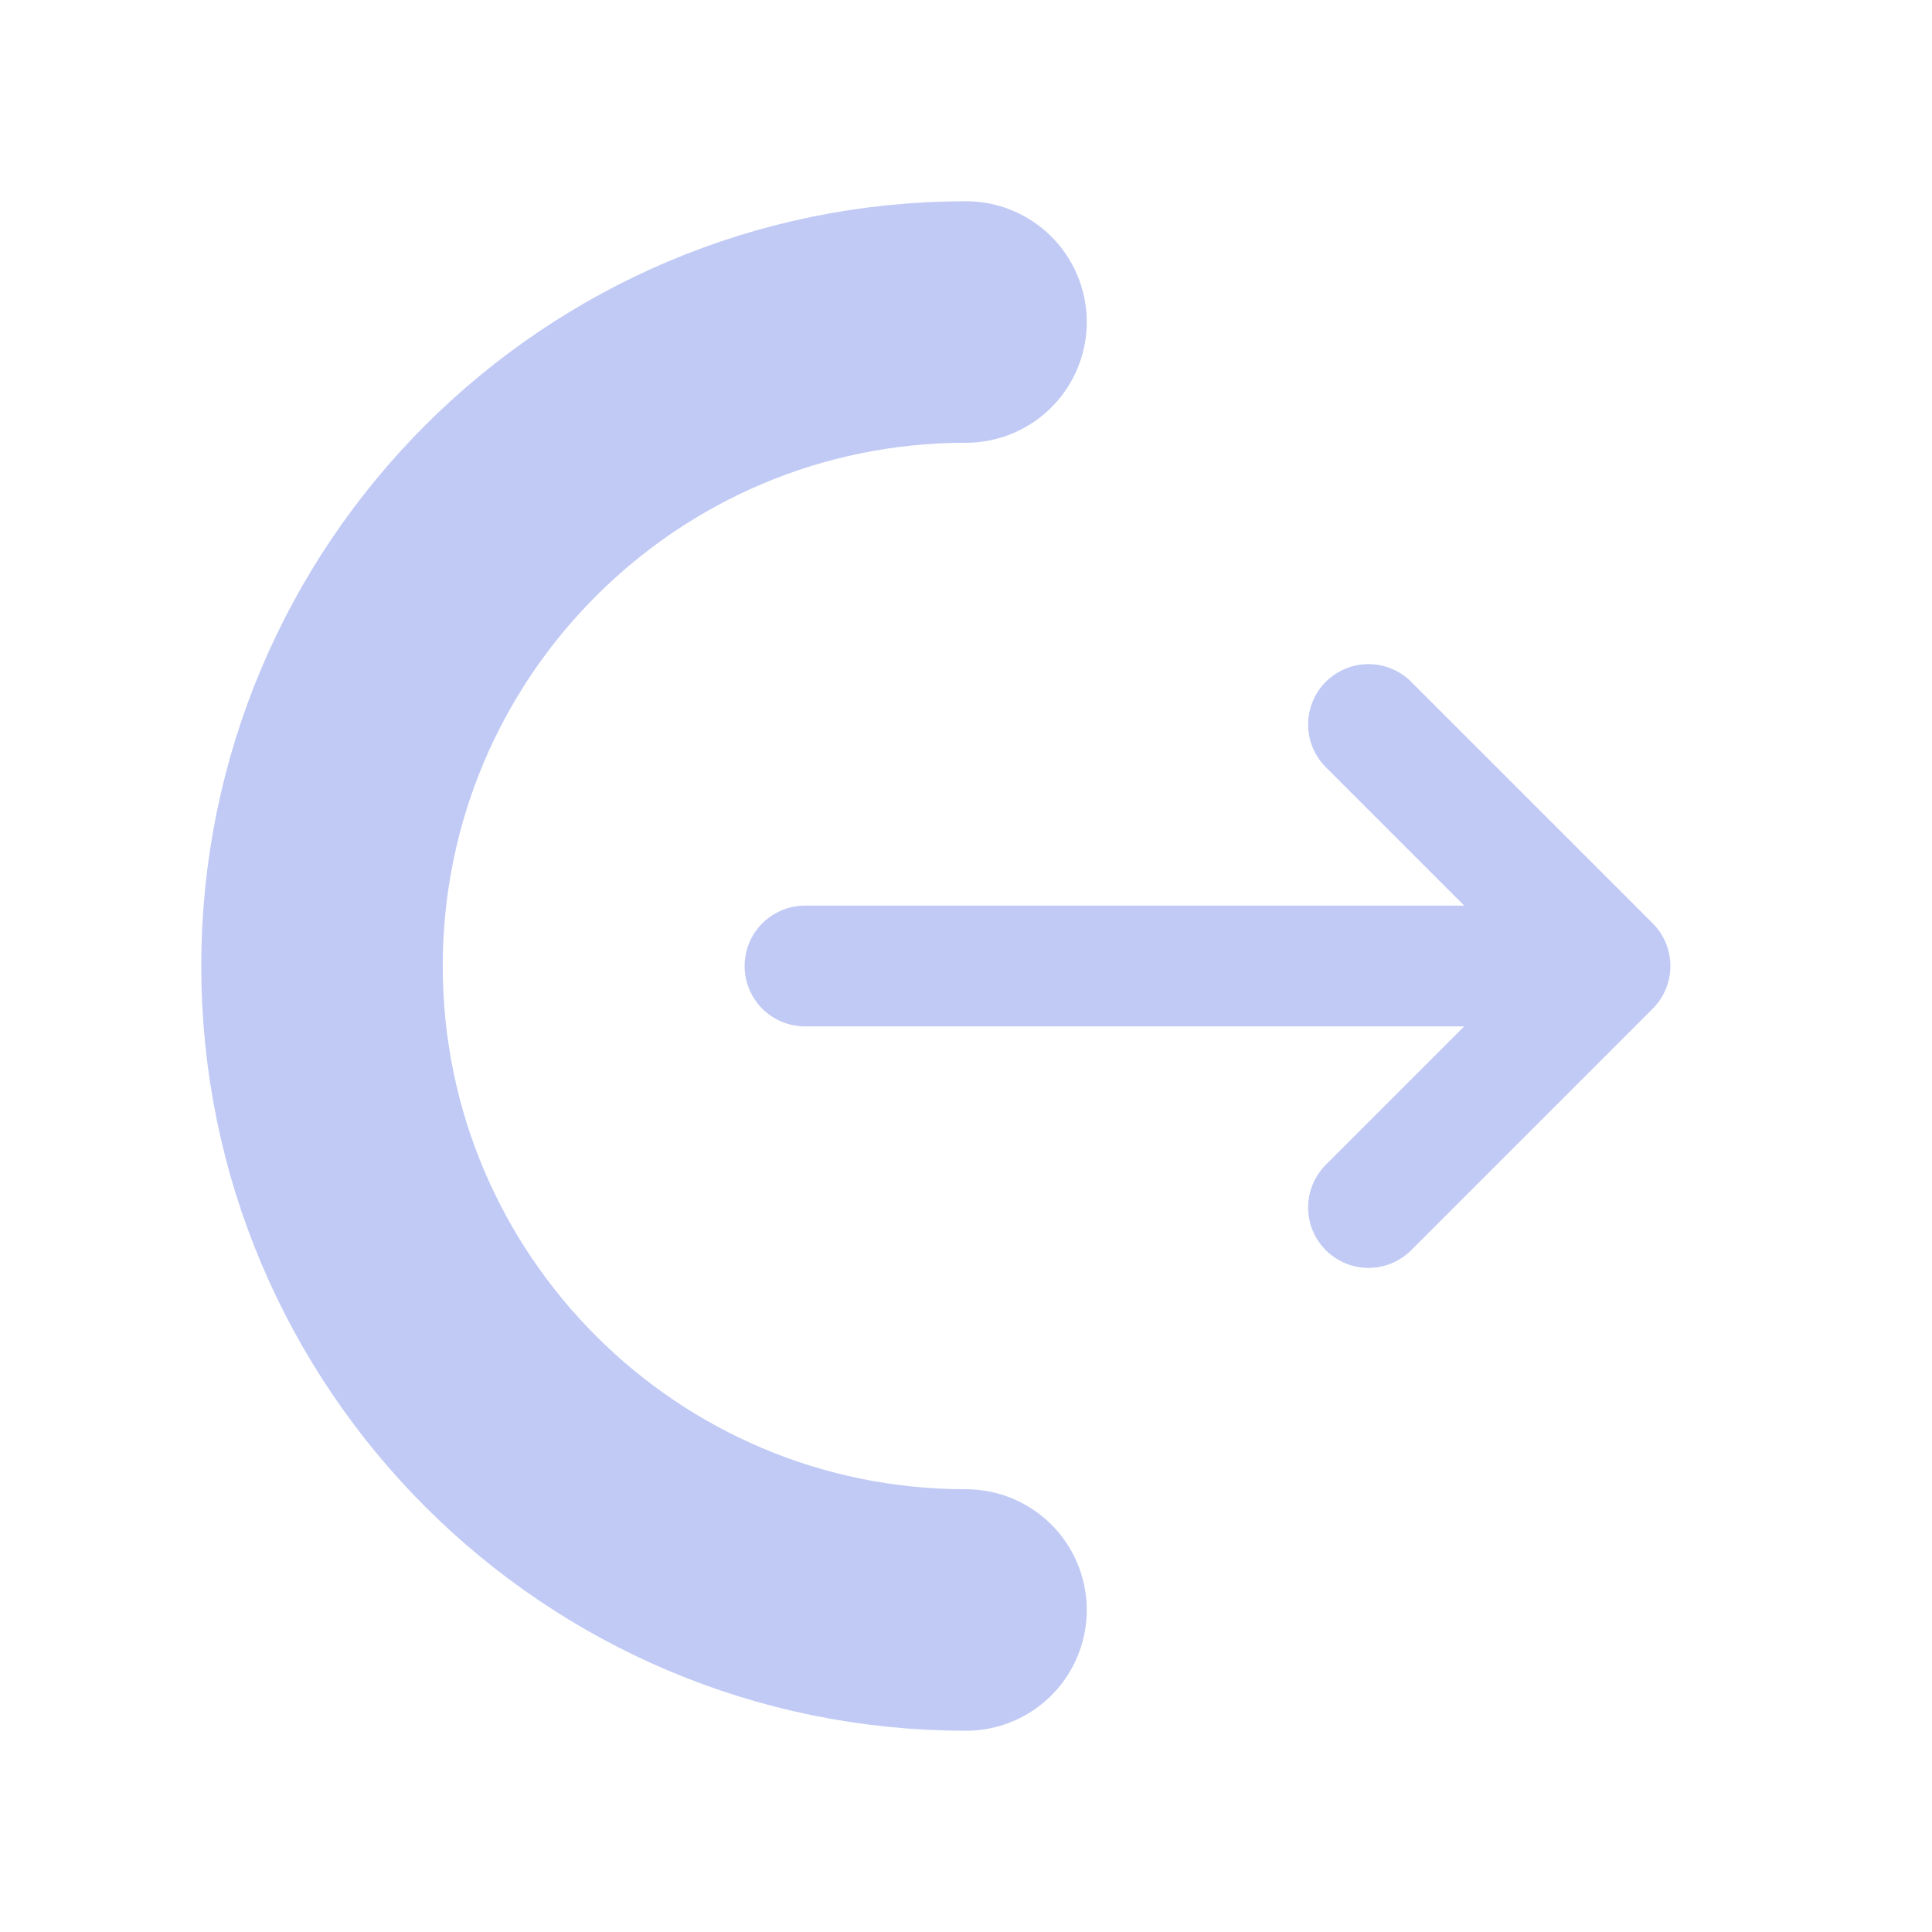 <?xml version="1.0" encoding="utf-8"?><!-- Uploaded to: SVG Repo, www.svgrepo.com, Generator: SVG Repo Mixer Tools -->
<svg width="800px" height="800px" viewBox="0 0 24 24" fill="none" xmlns="http://www.w3.org/2000/svg">
<path d="M12 20C7.582 20 4 16.418 4 12C4 7.582 7.582 4 12 4" stroke="#C0CAF5" stroke-width="3" stroke-linecap="round"/>
<path d="M10 12H20M20 12L17 9M20 12L17 15" stroke="#C0CAF5" stroke-width="1.5" stroke-linecap="round" stroke-linejoin="round"/>
</svg>
